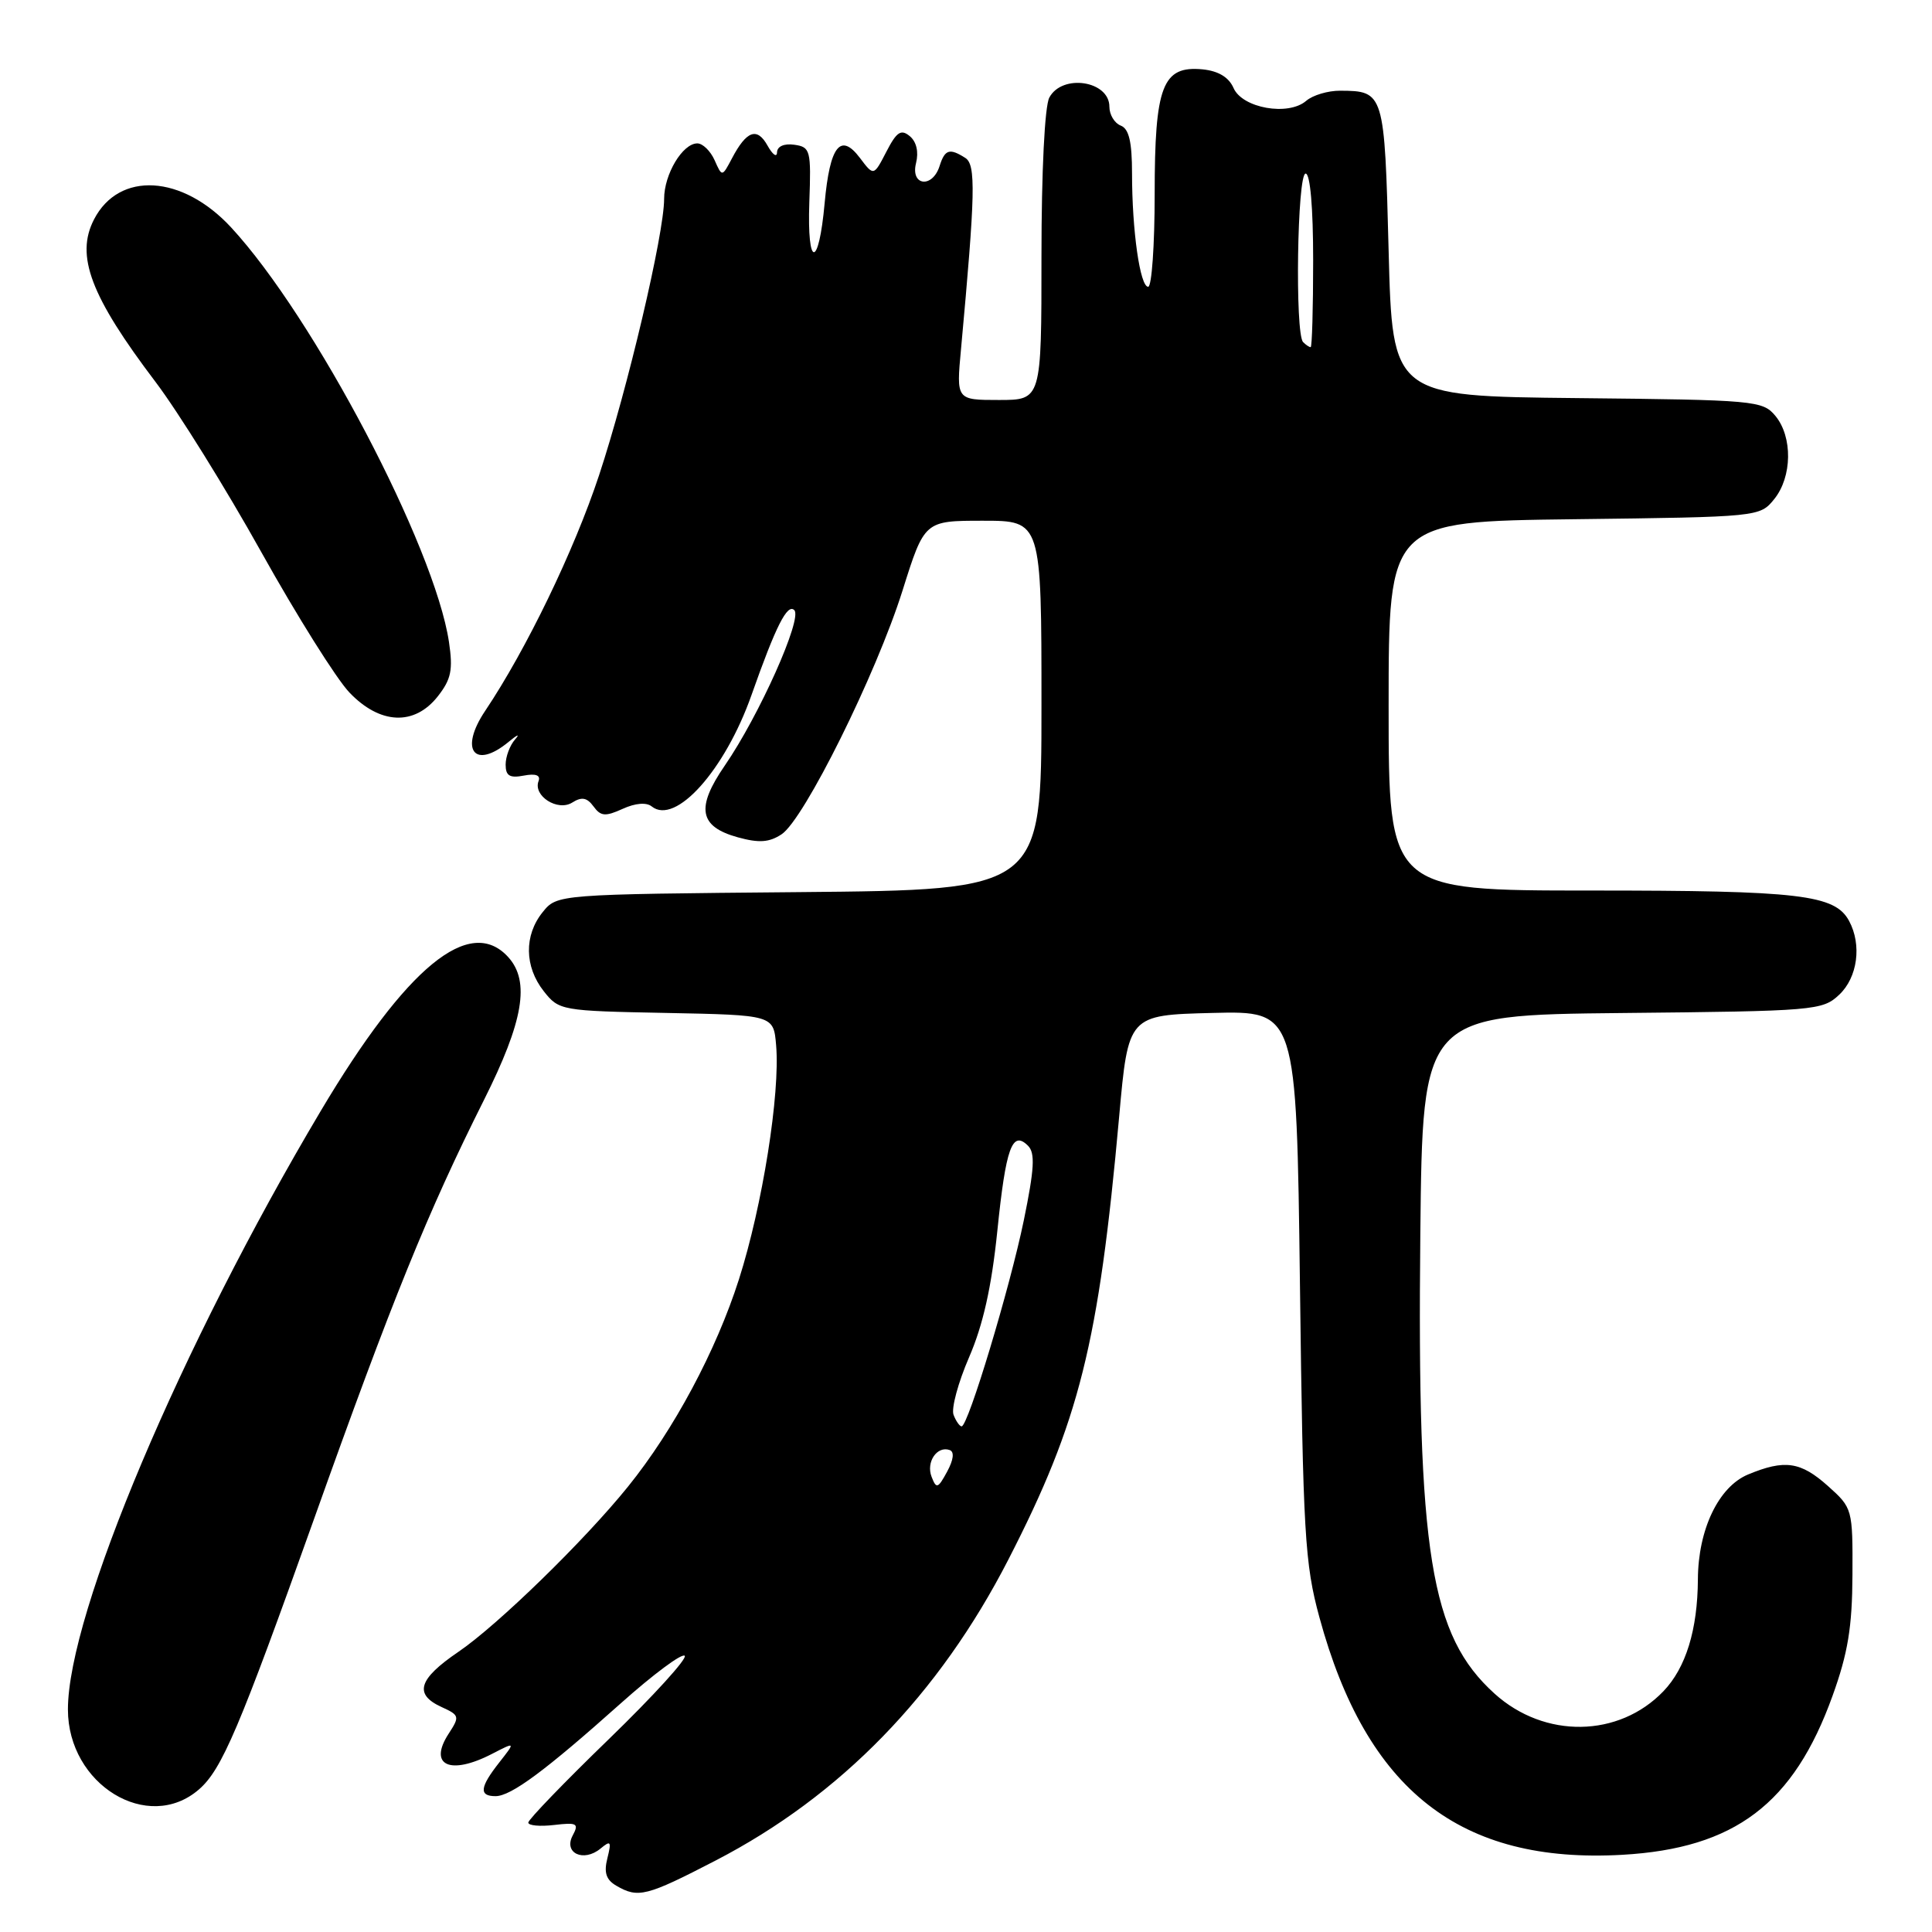 <?xml version="1.0" encoding="UTF-8" standalone="no"?>
<!DOCTYPE svg PUBLIC "-//W3C//DTD SVG 1.1//EN" "http://www.w3.org/Graphics/SVG/1.1/DTD/svg11.dtd" >
<svg xmlns="http://www.w3.org/2000/svg" xmlns:xlink="http://www.w3.org/1999/xlink" version="1.1" viewBox="0 0 256 256">
 <g >
 <path fill="currentColor"
d=" M 94.84 246.52 C 111.39 237.95 124.43 224.54 133.62 206.64 C 143.02 188.32 145.58 178.10 148.29 148.00 C 149.50 134.50 149.50 134.50 160.65 134.22 C 171.79 133.94 171.79 133.94 172.25 170.22 C 172.66 203.25 172.89 207.20 174.83 214.31 C 181.07 237.26 193.50 246.99 214.98 245.77 C 229.87 244.92 237.67 239.02 242.82 224.71 C 244.86 219.06 245.43 215.59 245.46 208.67 C 245.50 199.94 245.46 199.81 242.23 196.92 C 238.59 193.66 236.48 193.36 231.62 195.38 C 227.72 197.01 225.01 202.67 224.98 209.27 C 224.94 215.95 223.39 220.99 220.42 224.09 C 214.50 230.26 204.67 230.41 198.04 224.42 C 189.53 216.73 187.77 205.82 188.20 163.50 C 188.50 134.50 188.50 134.50 214.95 134.23 C 240.49 133.98 241.49 133.89 243.70 131.81 C 246.14 129.52 246.72 125.21 245.02 122.04 C 243.15 118.55 238.54 118.00 210.85 118.00 C 184.00 118.00 184.00 118.00 184.00 93.55 C 184.00 69.10 184.00 69.10 208.59 68.80 C 233.06 68.50 233.19 68.49 235.09 66.14 C 237.48 63.19 237.55 57.89 235.25 55.11 C 233.57 53.08 232.56 52.99 209.00 52.75 C 184.50 52.50 184.50 52.50 184.00 33.21 C 183.46 12.23 183.40 12.05 177.58 12.02 C 175.97 12.01 173.95 12.61 173.08 13.36 C 170.71 15.41 164.62 14.34 163.45 11.66 C 162.82 10.23 161.44 9.40 159.35 9.19 C 154.03 8.68 153.00 11.37 153.00 25.72 C 153.00 32.48 152.61 38.00 152.14 38.00 C 151.06 38.00 150.00 30.56 150.00 22.97 C 150.00 18.78 149.59 17.06 148.50 16.64 C 147.68 16.32 147.00 15.20 147.00 14.14 C 147.00 10.69 140.74 9.74 139.04 12.93 C 138.43 14.07 138.00 22.70 138.00 33.93 C 138.00 53.00 138.00 53.00 132.36 53.00 C 126.71 53.00 126.71 53.00 127.34 46.25 C 129.24 25.57 129.33 21.82 127.90 20.92 C 125.82 19.60 125.20 19.79 124.50 22.00 C 123.55 24.99 120.62 24.63 121.38 21.61 C 121.75 20.13 121.44 18.78 120.55 18.04 C 119.39 17.08 118.81 17.46 117.45 20.10 C 115.77 23.35 115.77 23.35 113.94 20.92 C 111.37 17.52 109.96 19.34 109.27 26.91 C 108.48 35.64 106.93 35.57 107.24 26.81 C 107.49 19.90 107.38 19.48 105.25 19.18 C 103.90 18.99 102.99 19.39 102.96 20.18 C 102.95 20.91 102.38 20.51 101.70 19.29 C 100.32 16.81 98.92 17.31 96.99 20.98 C 95.68 23.46 95.68 23.46 94.69 21.23 C 94.14 20.00 93.11 19.00 92.40 19.00 C 90.45 19.00 88.00 23.08 88.00 26.35 C 88.00 31.00 83.15 51.58 79.37 63.00 C 76.07 72.97 69.71 86.11 64.29 94.19 C 60.81 99.37 62.87 102.05 67.42 98.28 C 68.56 97.33 68.94 97.19 68.25 97.98 C 67.56 98.76 67.00 100.26 67.00 101.32 C 67.00 102.80 67.54 103.13 69.41 102.77 C 70.99 102.47 71.66 102.72 71.36 103.50 C 70.61 105.46 73.90 107.56 75.83 106.34 C 77.08 105.55 77.78 105.68 78.64 106.85 C 79.60 108.17 80.21 108.22 82.50 107.18 C 84.18 106.41 85.66 106.29 86.36 106.86 C 89.51 109.38 96.06 102.06 99.58 92.09 C 102.81 82.93 104.33 79.93 105.25 80.85 C 106.35 81.95 100.60 94.81 96.04 101.44 C 92.18 107.05 92.63 109.53 97.77 110.95 C 100.57 111.72 101.92 111.63 103.56 110.55 C 106.54 108.60 116.10 89.34 119.59 78.25 C 122.50 69.00 122.50 69.00 130.25 69.00 C 138.00 69.00 138.00 69.00 138.00 93.46 C 138.00 117.92 138.00 117.92 105.91 118.21 C 73.82 118.50 73.82 118.50 71.91 120.86 C 69.43 123.93 69.48 128.07 72.05 131.34 C 74.07 133.90 74.34 133.95 88.30 134.22 C 102.50 134.50 102.50 134.50 102.84 138.50 C 103.39 144.91 101.03 159.76 97.92 169.50 C 94.89 178.99 89.29 189.46 83.21 196.99 C 77.45 204.13 65.94 215.34 60.75 218.87 C 55.43 222.49 54.81 224.50 58.51 226.19 C 60.88 227.27 60.93 227.45 59.47 229.69 C 56.70 233.92 59.61 235.29 65.21 232.39 C 68.31 230.79 68.31 230.79 66.16 233.53 C 63.57 236.82 63.44 238.00 65.66 238.00 C 67.71 238.00 72.26 234.63 82.28 225.68 C 86.56 221.86 90.36 219.03 90.73 219.40 C 91.09 219.76 86.58 224.72 80.70 230.42 C 74.81 236.12 70.00 241.11 70.00 241.50 C 70.00 241.90 71.54 242.04 73.42 241.82 C 76.47 241.46 76.74 241.62 75.88 243.22 C 74.64 245.55 77.33 246.80 79.58 244.94 C 80.93 243.82 81.04 243.98 80.48 246.23 C 80.00 248.13 80.31 249.08 81.67 249.87 C 84.56 251.55 85.65 251.28 94.84 246.52 Z  M 26.36 237.11 C 29.40 234.47 31.69 229.08 41.63 201.22 C 51.95 172.26 56.67 160.63 64.12 145.77 C 69.36 135.32 70.26 130.05 67.35 126.83 C 62.26 121.21 53.87 128.09 42.51 147.19 C 23.99 178.33 9.00 213.80 9.00 226.51 C 9.00 236.48 19.61 242.96 26.36 237.11 Z  M 58.01 92.27 C 59.79 90.00 60.04 88.76 59.49 85.06 C 57.59 72.43 41.60 42.00 30.62 30.13 C 24.15 23.14 15.78 22.65 12.46 29.07 C 9.97 33.89 12.00 39.25 20.64 50.65 C 23.61 54.58 29.91 64.70 34.62 73.15 C 39.33 81.59 44.58 89.96 46.29 91.75 C 50.35 96.01 54.91 96.21 58.01 92.27 Z  M 123.44 195.68 C 122.68 193.73 124.17 191.54 125.84 192.14 C 126.48 192.37 126.35 193.43 125.50 195.00 C 124.28 197.25 124.07 197.32 123.44 195.68 Z  M 126.35 187.47 C 126.03 186.63 126.96 183.19 128.41 179.84 C 130.26 175.57 131.39 170.53 132.15 163.12 C 133.28 152.06 134.12 149.72 136.22 151.82 C 137.18 152.78 137.06 154.88 135.66 161.70 C 133.82 170.63 128.28 189.00 127.42 189.00 C 127.16 189.00 126.67 188.31 126.35 187.47 Z  M 172.67 45.33 C 171.57 44.23 171.89 23.00 173.00 23.00 C 173.61 23.00 174.00 27.50 174.00 34.50 C 174.00 40.83 173.85 46.00 173.67 46.00 C 173.48 46.00 173.03 45.70 172.67 45.33 Z "/>
</g>
</svg>